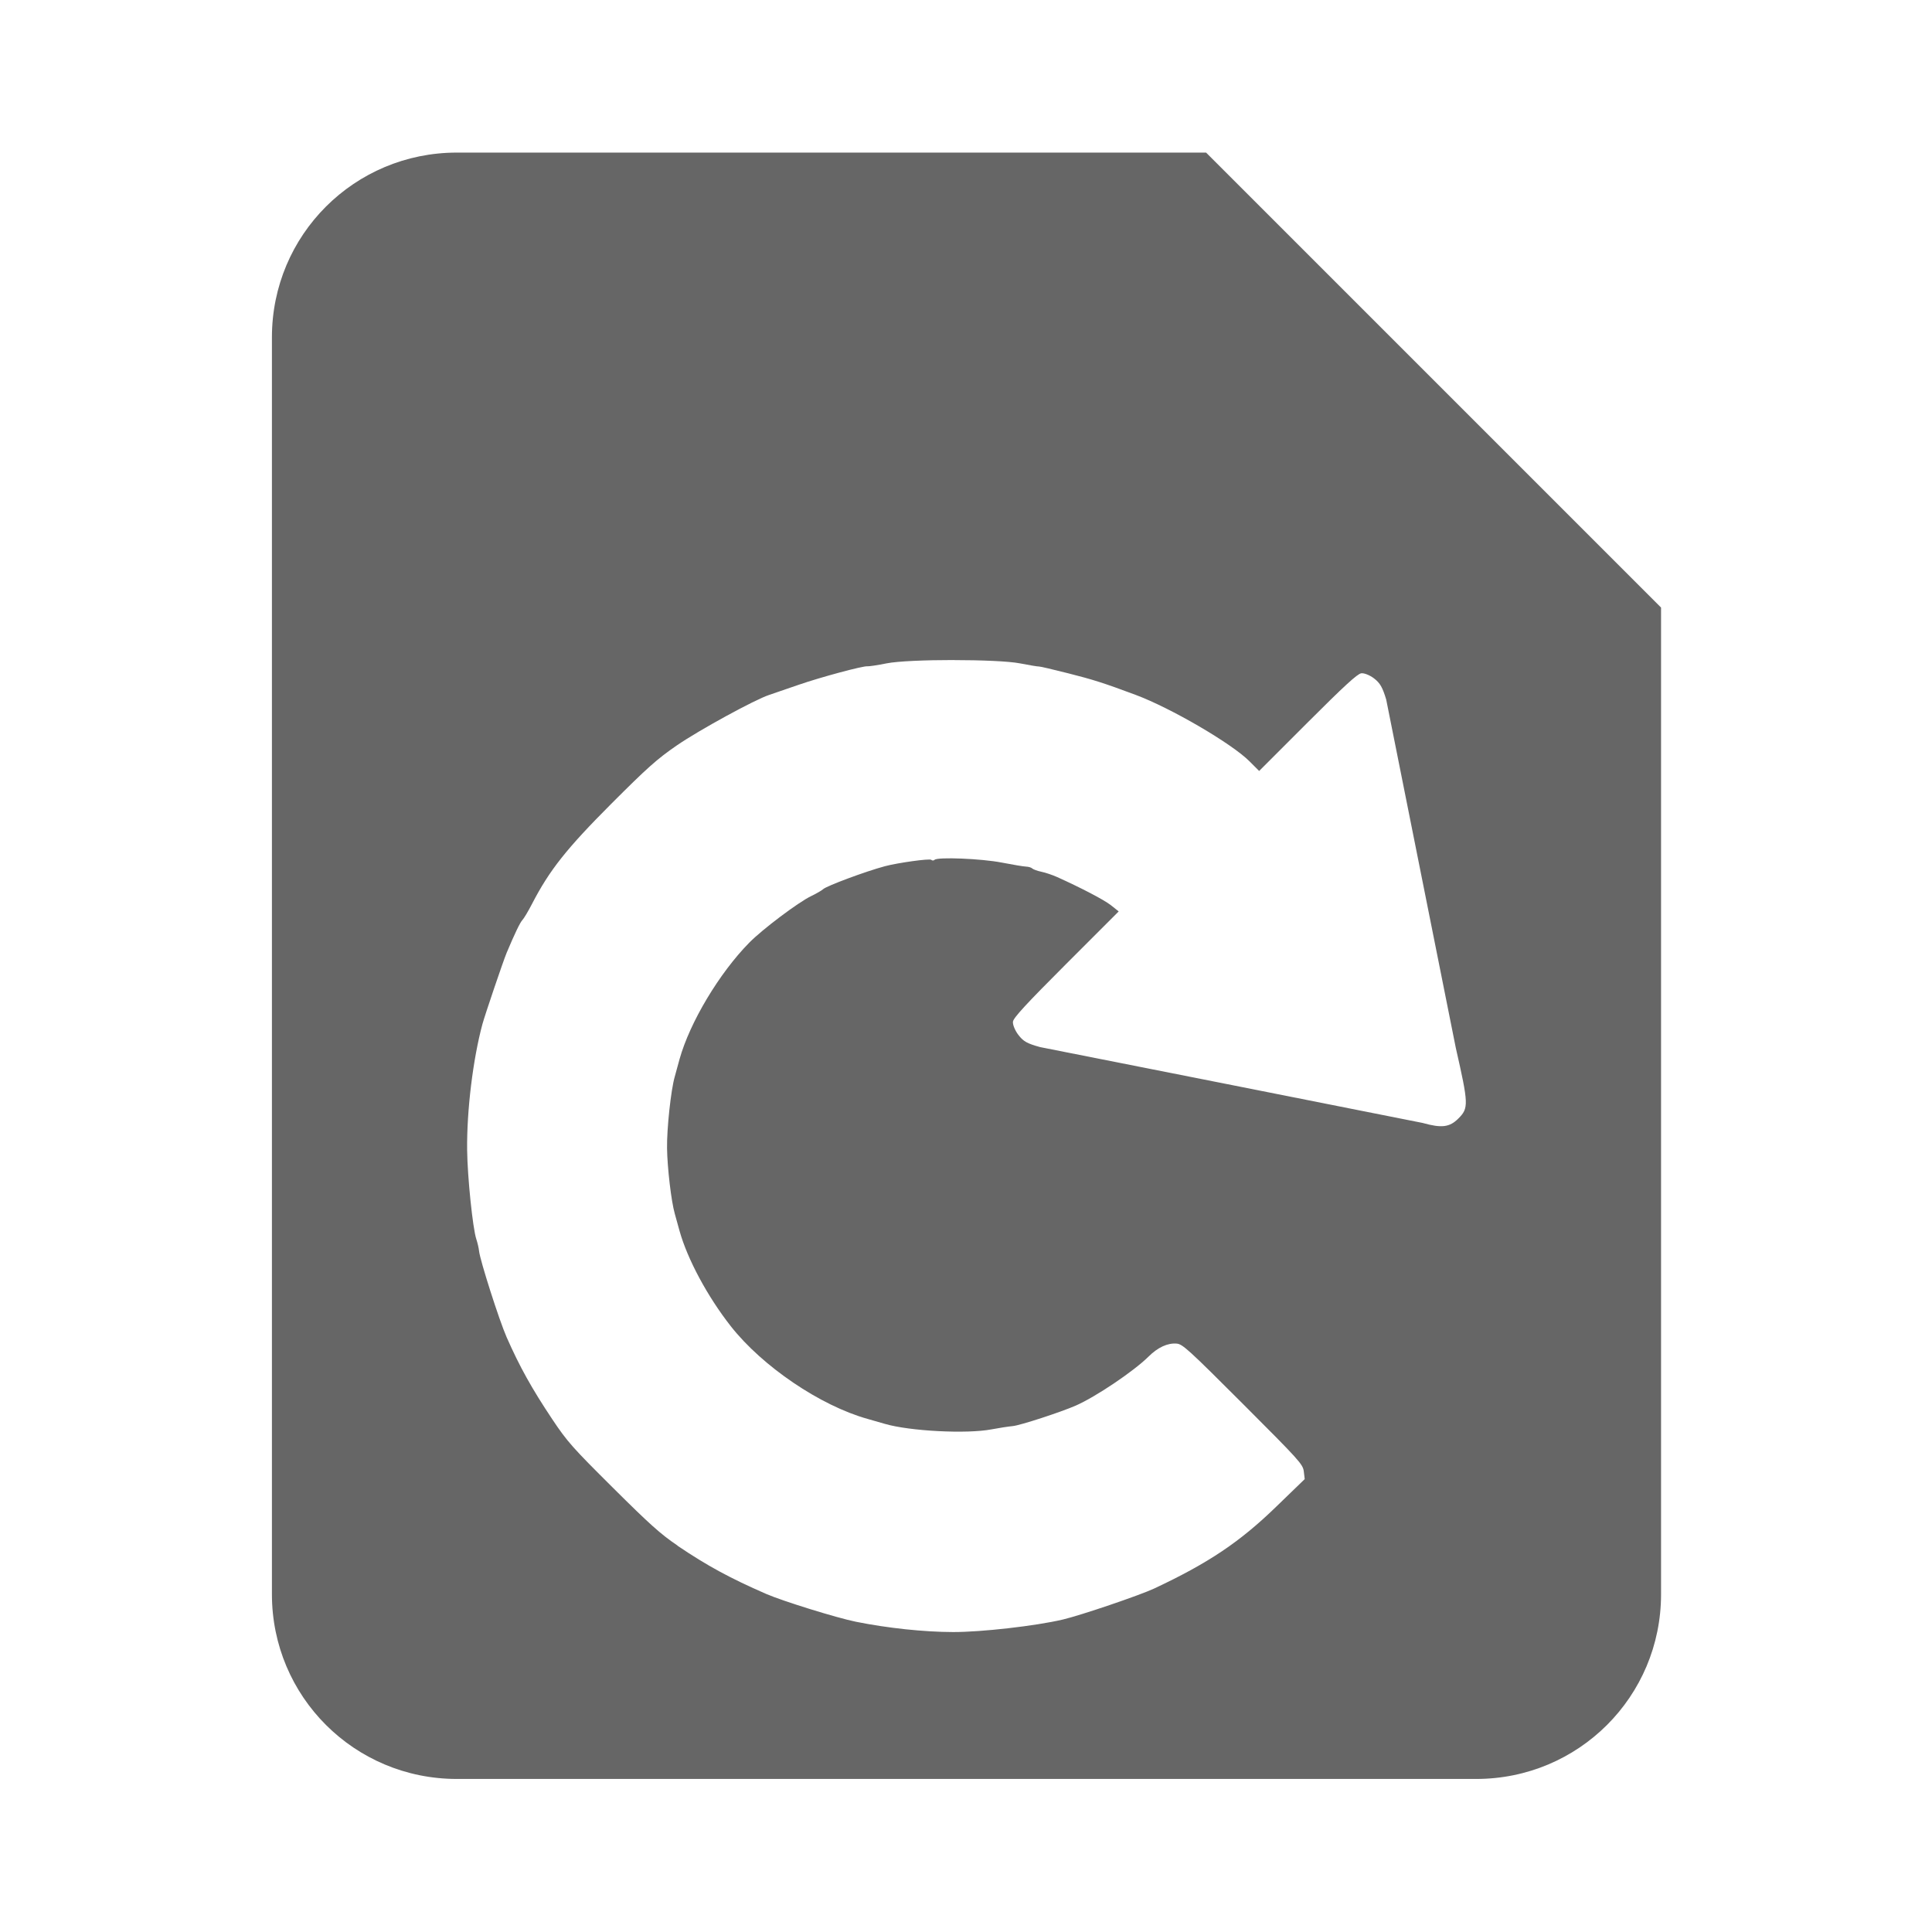 <?xml version="1.0" encoding="UTF-8" standalone="no"?>
<!-- Created with Inkscape (http://www.inkscape.org/) -->

<svg
   xmlns:dc="http://purl.org/dc/elements/1.1/"
   xmlns:cc="http://creativecommons.org/ns#"
   xmlns:rdf="http://www.w3.org/1999/02/22-rdf-syntax-ns#"
   xmlns:svg="http://www.w3.org/2000/svg"
   xmlns="http://www.w3.org/2000/svg"
   xmlns:inkscape="http://www.inkscape.org/namespaces/inkscape"
   version="1.1"
   width="100%"
   height="100%"
   viewBox="0 0 512 512"
   id="svg2">
  <defs
     id="defs338" />
  <rect
     width="512"
     height="512"
     rx="25.988"
     x="0"
     y="0"
     id="rect4"
     style="fill:none" />
  <path
     d="m 118.59,42.28 c -30.71,0.923 -50.825,32.772 -46,61.813 0.179,108.5 -0.317,217.05 0.313,325.53 4.479,30.21 34.18,45.918 52.38,67.75 4.902,4.872 9.791,9.747 14.688,14.625 h 346.03 c 14.397,0 26,-11.603 26,-26 V 234.058 L 320.221,42.278 h -198.59 c -1.012,-0.036 -2.039,-0.03 -3.03,0 m 342.38,64.41 4.875,0.719 -4.875,-0.719 m 19.16,14.969 4.688,1.219 -4.688,-1.219"
     inkscape:connector-curvature="0"
     id="path52"
     style="fill-opacity:0.0" />
  <g
     transform="matrix(1.557,0,0,1.557,906.38,-12.593)"
     id="g102">
    <path
       d="m -504.38,34.06 c -17.422,0 -31.469,14.02 -31.469,31.438 v 213.94 c 0,17.422 14.05,31.438 31.469,31.438 h 173.5 c 17.422,0 31.469,-14.02 31.469,-31.438 v -167.94 l -77.44,-77.44 h -127.53 m 84.5,86.38 c 4.738,10e-4 9.492,0.189 11.375,0.563 1.591,0.315 3.041,0.55 3.219,0.531 0.178,-0.018 2.416,0.51 4.969,1.156 4.196,1.062 6,1.629 11.438,3.656 6.06,2.258 16.387,8.293 19.406,11.313 l 1.656,1.656 8.25,-8.25 c 6.247,-6.247 8.454,-8.271 9.125,-8.375 0.487,-0.076 1.471,0.323 2.188,0.875 1.036,0.798 1.445,1.542 2.063,3.594 l 11.844,59.28 c 2.185,9.611 2.212,10.256 0.438,12.03 -1.494,1.494 -2.842,1.662 -6.094,0.75 -24.688,-4.904 -42.18,-8.382 -65.09,-12.906 -2.215,-0.609 -2.853,-0.959 -3.719,-2.094 -0.572,-0.75 -0.982,-1.763 -0.906,-2.25 0.105,-0.676 2.277,-3.03 9.09,-9.844 l 8.906,-8.906 -1.375,-1.094 c -1.253,-0.956 -5.128,-2.964 -9.09,-4.75 -0.782,-0.352 -1.98,-0.759 -2.688,-0.906 -0.707,-0.147 -1.408,-0.408 -1.563,-0.563 -0.154,-0.154 -0.618,-0.299 -1.031,-0.313 -0.413,-0.013 -2.286,-0.322 -4.156,-0.688 -3.465,-0.678 -10.928,-0.978 -11.438,-0.469 -0.154,0.154 -0.411,0.152 -0.563,0 -0.253,-0.253 -5.683,0.501 -7.906,1.094 -3.213,0.856 -9.938,3.357 -10.5,3.906 -0.204,0.2 -1.139,0.741 -2.063,1.188 -2.172,1.05 -8.251,5.621 -10.5,7.906 -5.106,5.188 -10.118,13.557 -11.875,19.844 -0.315,1.125 -0.668,2.474 -0.813,2.969 -0.645,2.206 -1.364,8.846 -1.313,12.188 0.053,3.41 0.719,9.04 1.313,11.125 0.142,0.498 0.498,1.812 0.813,2.938 1.348,4.82 4.761,11.177 8.719,16.219 5.376,6.847 15.25,13.537 23.281,15.781 1.125,0.315 2.442,0.699 2.938,0.844 4.241,1.241 13.934,1.744 18.16,0.938 1.208,-0.231 2.853,-0.484 3.656,-0.563 1.246,-0.122 8.11,-2.358 10.656,-3.469 3.407,-1.486 9.911,-5.867 12.406,-8.344 1.593,-1.581 3.255,-2.354 4.813,-2.219 0.997,0.084 2.061,1.061 11.281,10.281 9.614,9.617 10.187,10.252 10.344,11.469 l 0.156,1.313 -4.813,4.656 c -6.215,6.04 -11.57,9.631 -20.813,13.969 -2.415,1.134 -12.481,4.558 -15.563,5.281 -4.658,1.094 -13.842,2.136 -18.656,2.125 -4.969,-0.011 -11.137,-0.667 -16.531,-1.75 -3.252,-0.654 -12.515,-3.527 -15.313,-4.75 -6.151,-2.691 -9.924,-4.727 -15.06,-8.188 v -0.031 c -2.867,-1.931 -4.77,-3.65 -10.969,-9.813 -6.857,-6.817 -7.778,-7.824 -10.375,-11.719 -3.473,-5.21 -5.536,-8.914 -7.75,-13.938 -1.252,-2.843 -4.541,-13.14 -4.688,-14.656 -0.047,-0.487 -0.261,-1.409 -0.469,-2.031 -0.603,-1.803 -1.512,-10.575 -1.563,-15.188 -0.073,-6.737 0.99,-15.392 2.594,-21.375 0.396,-1.478 3.556,-10.801 4.125,-12.156 1.371,-3.273 2.318,-5.224 2.688,-5.594 0.238,-0.236 0.988,-1.489 1.656,-2.781 2.944,-5.695 5.874,-9.393 13.469,-17 6.116,-6.122 7.787,-7.621 11.156,-9.938 3.807,-2.617 13.303,-7.807 15.719,-8.594 0.638,-0.207 2.889,-0.99 5,-1.719 3.823,-1.32 11.05,-3.263 11.75,-3.156 0.204,0.031 1.656,-0.181 3.25,-0.5 1.862,-0.373 6.606,-0.564 11.344,-0.563"
       inkscape:connector-curvature="0"
       id="path104"
       style="fill:#666666" />
    <path
       d="m -376.85,34.06 c 0.342,17.512 -0.744,35.12 0.688,52.56 3.969,16 19.369,24.787 29.531,36.688 15.748,15.732 31.479,31.479 47.22,47.22 v -59.03 l -77.44,-77.44"
       inkscape:connector-curvature="0"
       id="path106"
       style="fill-opacity:0.0" />
    <path
       d="m -299.41,111.5 -77.44,-77.44 v 46 c 0,17.422 14.05,31.438 31.469,31.438 h 45.969"
       inkscape:connector-curvature="0"
       id="path108"
       style="fill:none" />
  </g>
  <g
     id="g152"
     style="line-height:125%;letter-spacing:0;word-spacing:0;font-family:Gentium Book Basic">
  </g>
  <g
     id="g200"
     style="font-size:208.33px;line-height:125%;letter-spacing:0;word-spacing:0;font-family:Gentium Book Basic">
  </g>
</svg>

